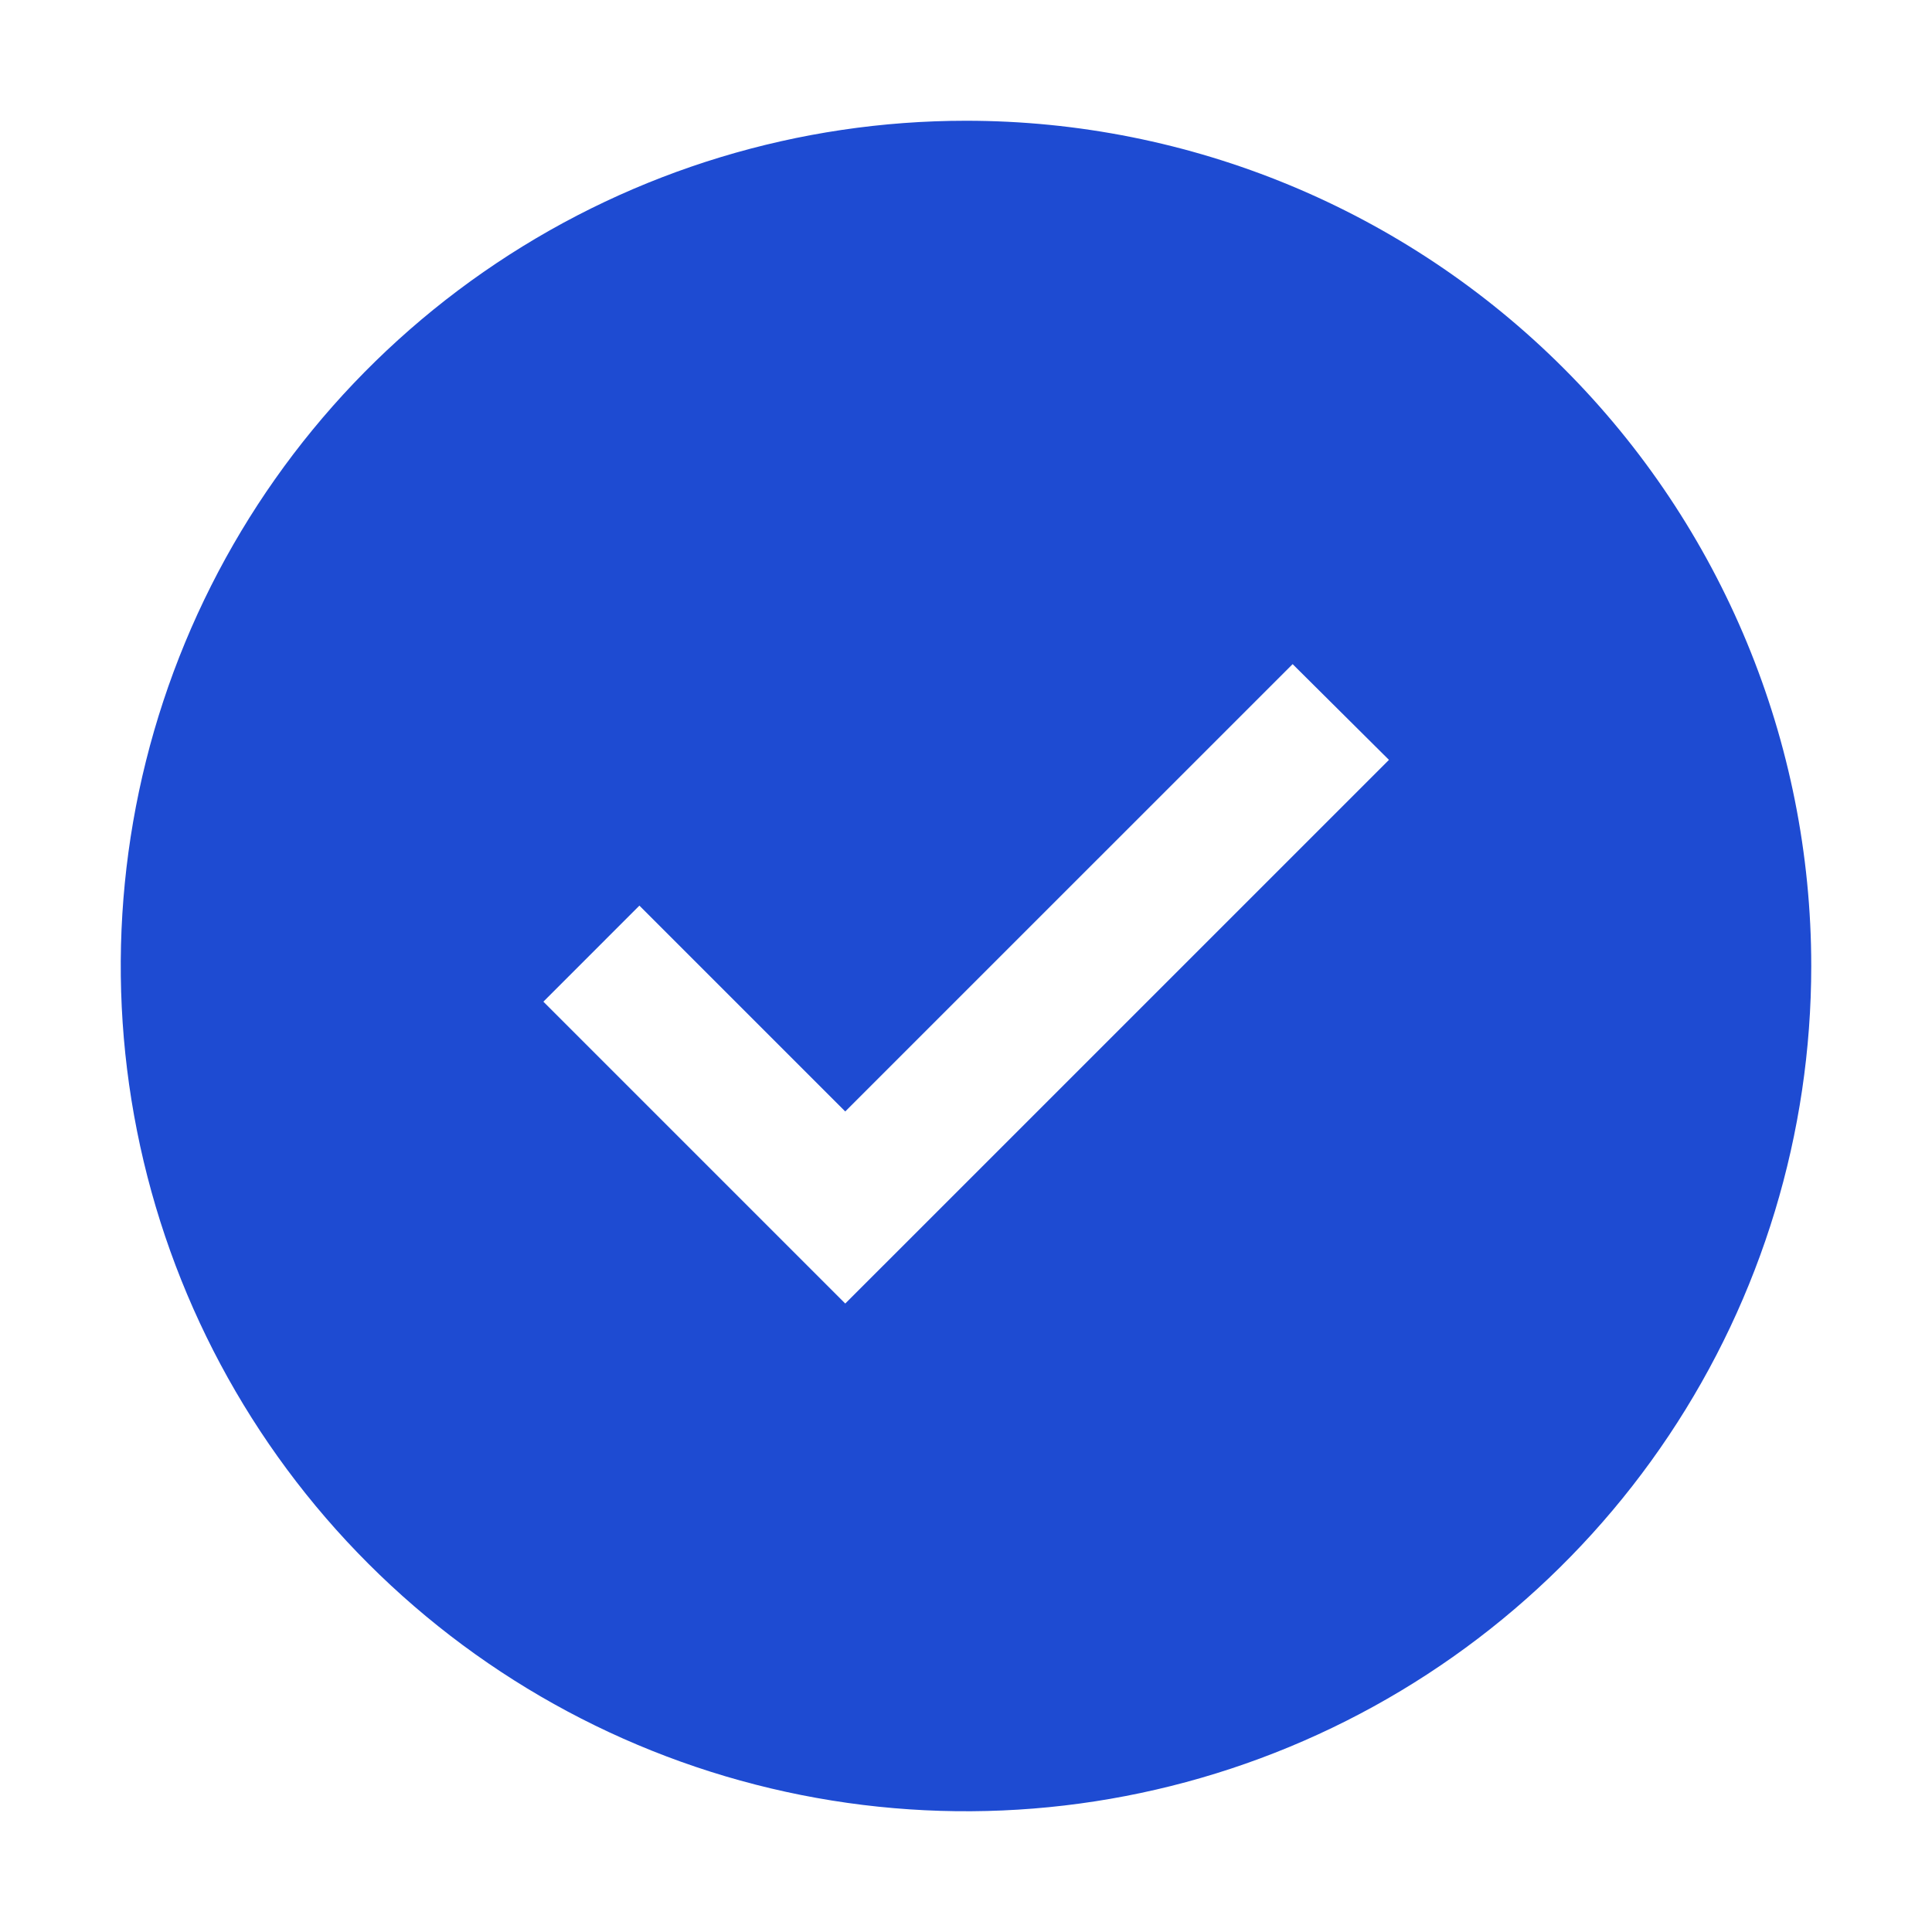 <svg width="132" height="132" viewBox="0 0 132 132" fill="none" xmlns="http://www.w3.org/2000/svg">
<path d="M66 8.25C54.578 8.25 43.413 11.637 33.916 17.983C24.419 24.328 17.017 33.348 12.646 43.9C8.275 54.453 7.131 66.064 9.36 77.266C11.588 88.469 17.088 98.759 25.165 106.835C33.241 114.912 43.531 120.412 54.734 122.64C65.936 124.869 77.548 123.725 88.1 119.354C98.652 114.983 107.672 107.581 114.017 98.084C120.363 88.587 123.75 77.422 123.75 66C123.75 50.684 117.666 35.995 106.835 25.165C96.005 14.334 81.316 8.25 66 8.25ZM57.75 89.062L37.125 68.437L43.686 61.875L57.75 75.938L88.316 45.375L94.898 51.917L57.75 89.062Z" fill="#1E4BD2"/>
</svg>
